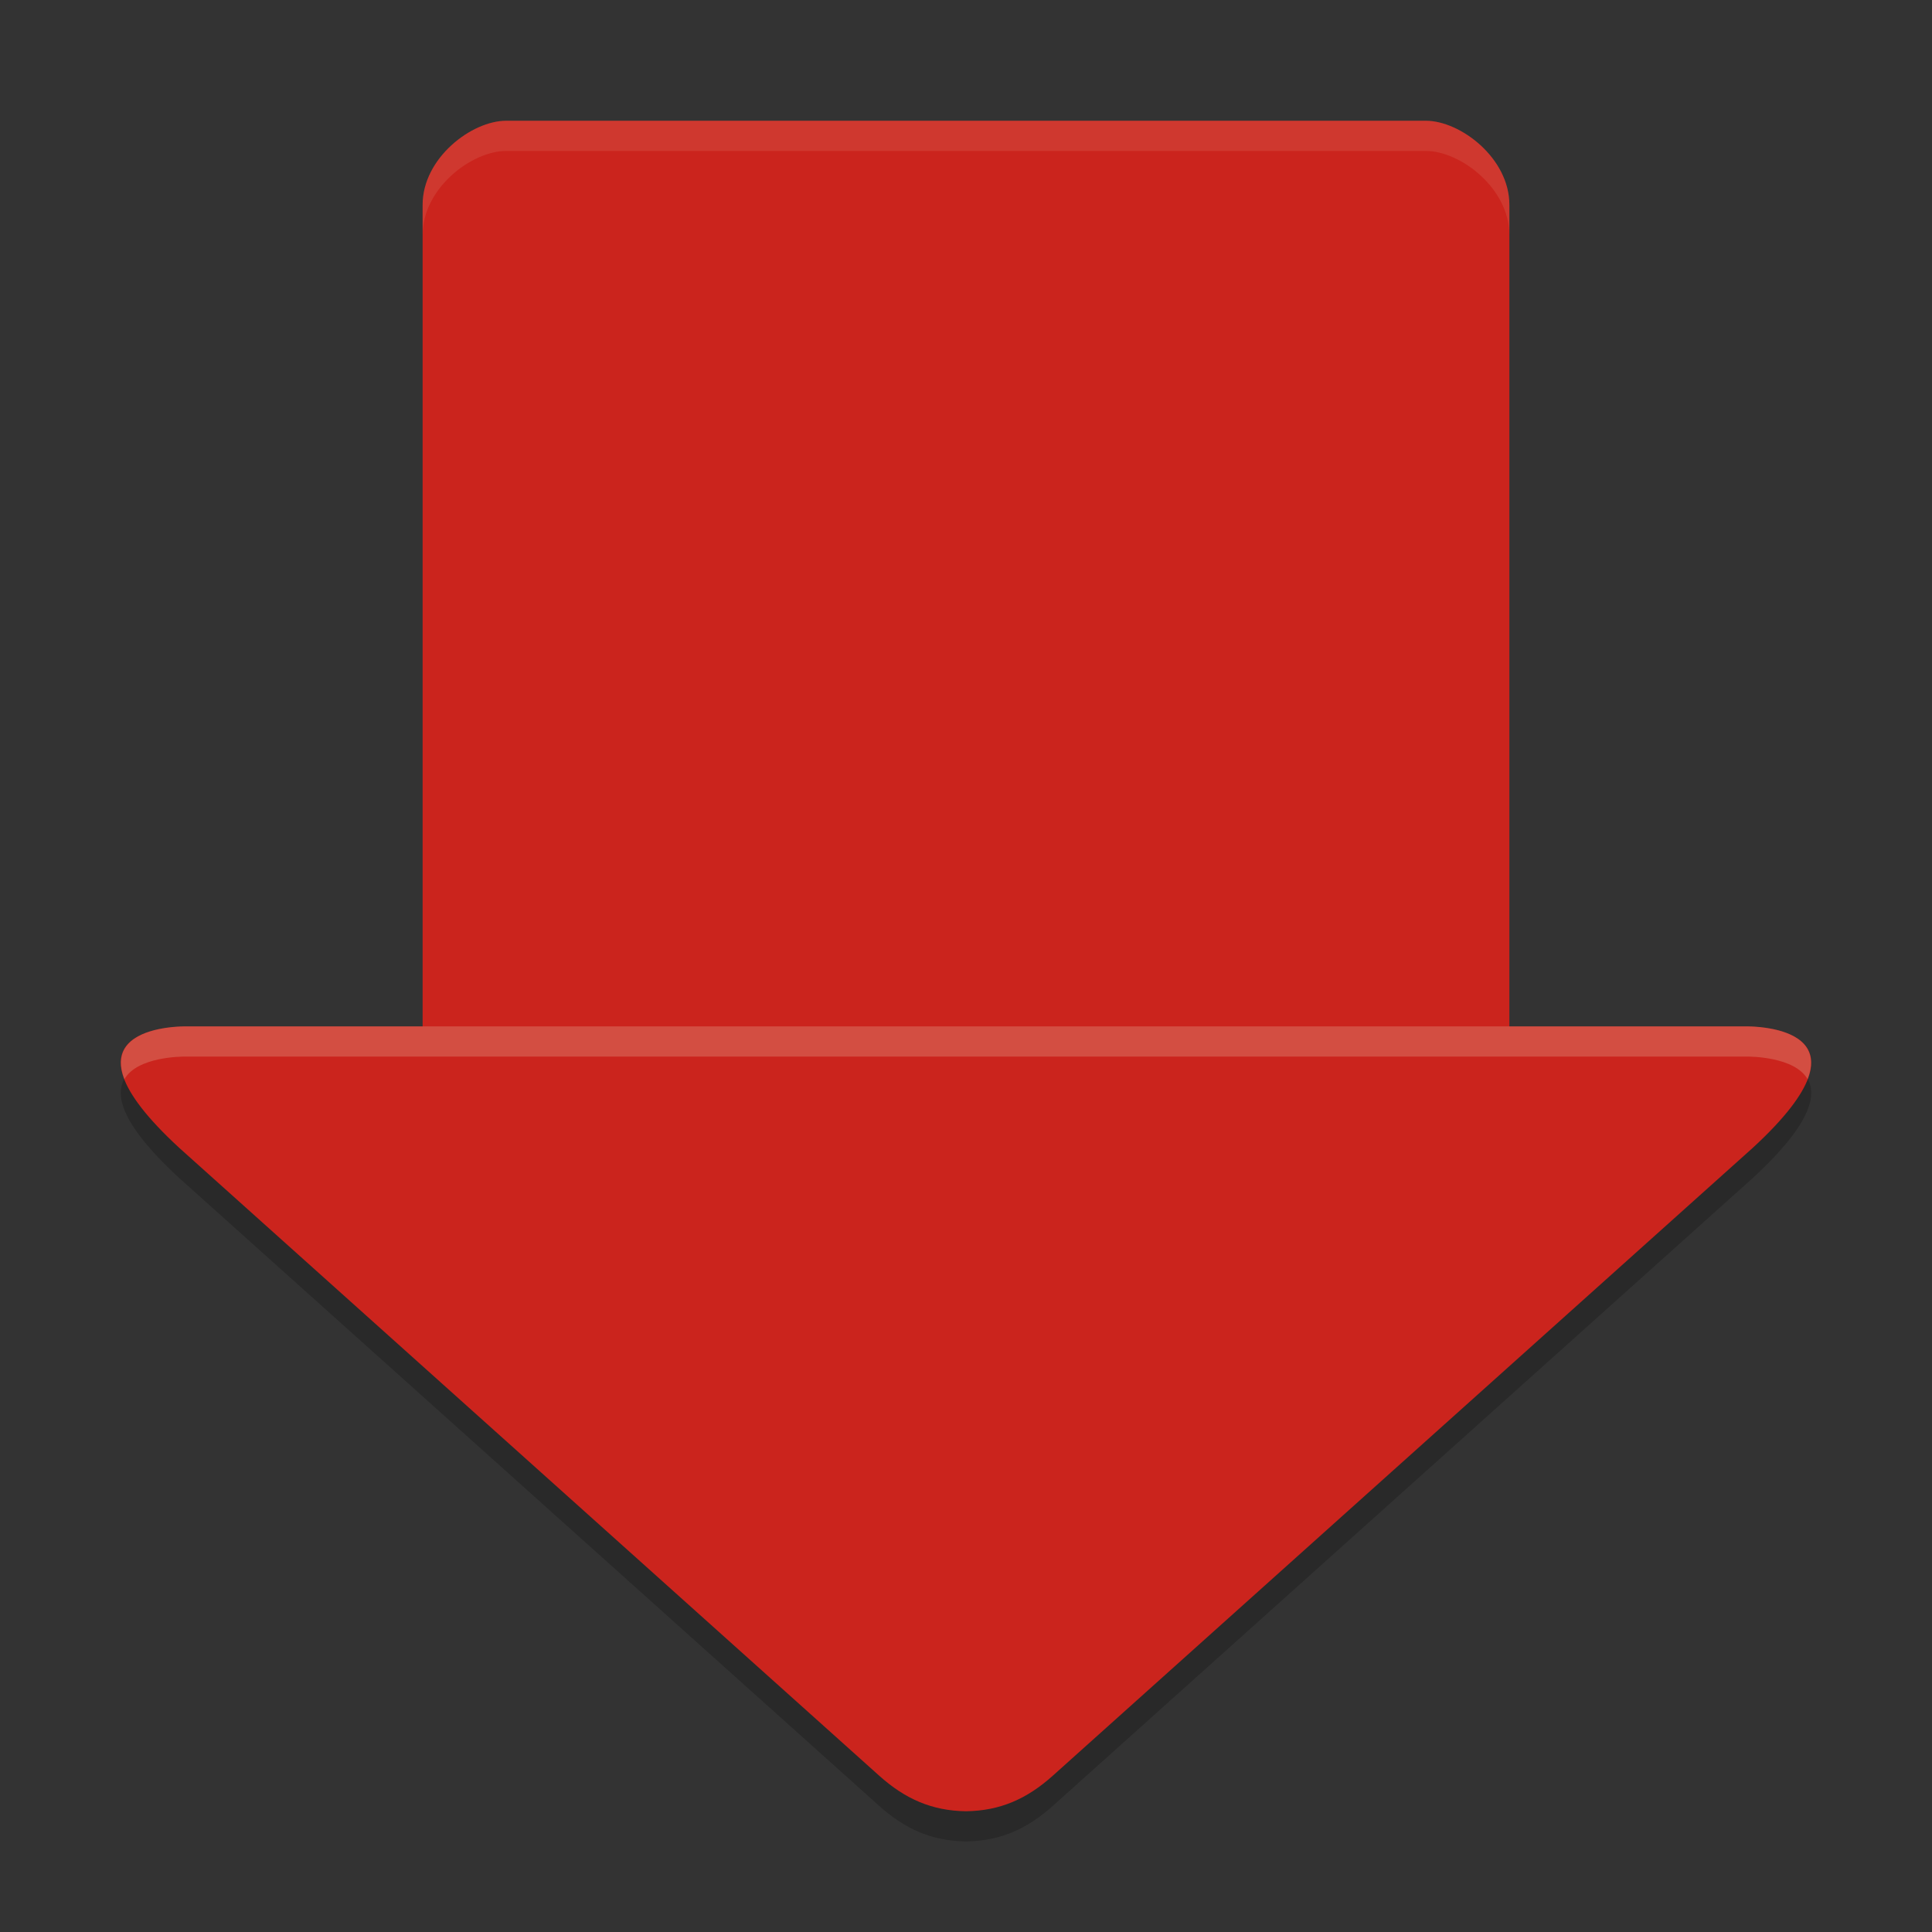 <svg xmlns="http://www.w3.org/2000/svg" width="64" height="64" version="1">
    <rect width="100%" height="100%" fill="#333333" stroke="none"/>
    <path d="M6.148 35c-.228 0-4.576-.001-.215 4.02l23.189 20.8c.861.773 1.75 1.165 2.878 1.18 1.129-.015 2.017-.407 2.878-1.18l23.189-20.8C62.427 35 58.08 35 57.852 35H6.148z" opacity=".2" fill-rule="evenodd"/>
    <path d="M16.77 4C15.618 4 14 5.241 14 6.783V36h36V6.783C50 5.24 48.381 4 47.23 4z" fill="#CB241D"/>
    <path d="M6.148 34c-.228 0-4.576-.001-.215 4.02l23.189 20.8c.861.773 1.75 1.165 2.878 1.18 1.129-.015 2.017-.407 2.878-1.18l23.189-20.8C62.427 34 58.08 34 57.852 34H6.148z" fill="#CB241D" fill-rule="evenodd"/>
    <path d="M16.77 4C15.619 4 14 5.24 14 6.781v1C14 6.24 15.619 5 16.77 5h30.46C48.381 5 50 6.24 50 7.781v-1C50 5.24 48.381 4 47.23 4H16.77z" opacity=".1" fill="#F9F5D7"/>
    <path d="M6.148 34c-.173 0-2.701.003-2.027 1.75.429-.748 1.897-.75 2.027-.75h51.704c.13 0 1.598.002 2.027.75.674-1.747-1.854-1.75-2.027-1.75H6.148z" opacity=".2" fill="#F9F5D7" fill-rule="evenodd"/>
</svg>

